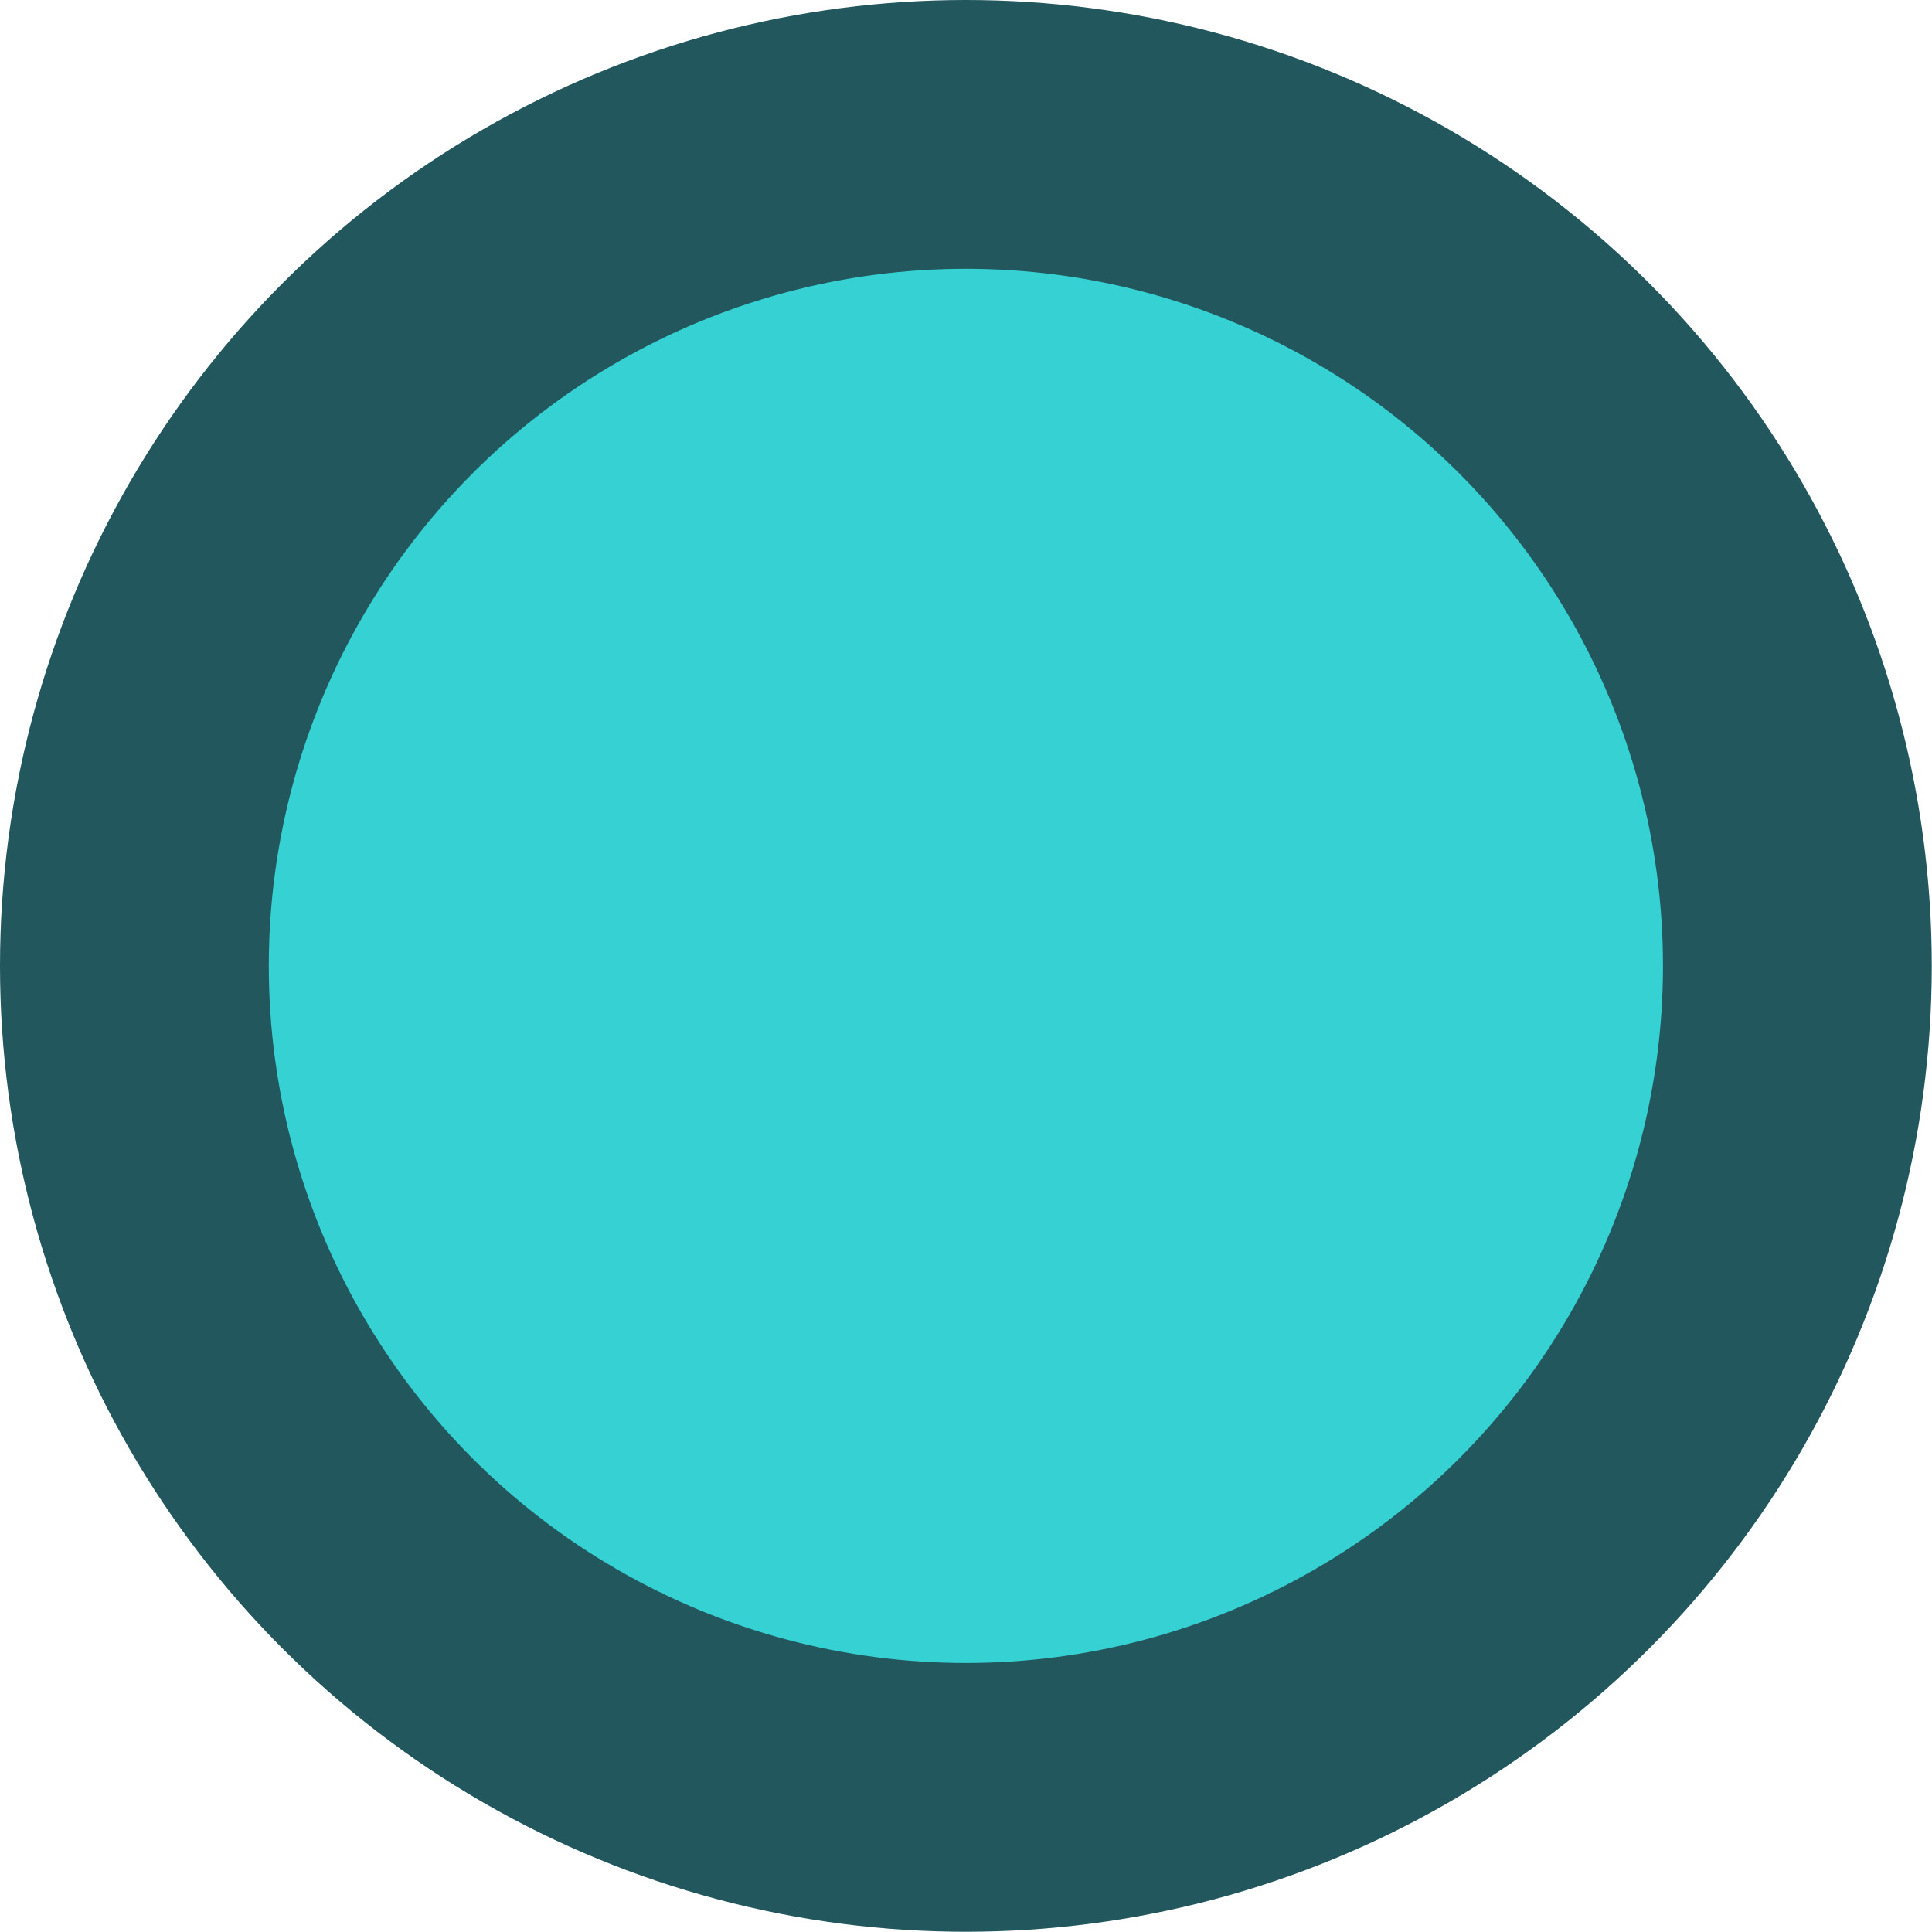 <?xml version="1.0" encoding="UTF-8"?>
<!-- Created with Inkscape (http://www.inkscape.org/) -->
<svg width="32" height="32" version="1.1" viewBox="0 0 8.467 8.467" xmlns="http://www.w3.org/2000/svg">
 <circle cx="4.233" cy="4.233" r="3.644" fill="#36d1d2" fill-rule="evenodd" stroke="#22575e" stroke-linecap="round" stroke-linejoin="bevel" stroke-width="1.178"/>
</svg>
